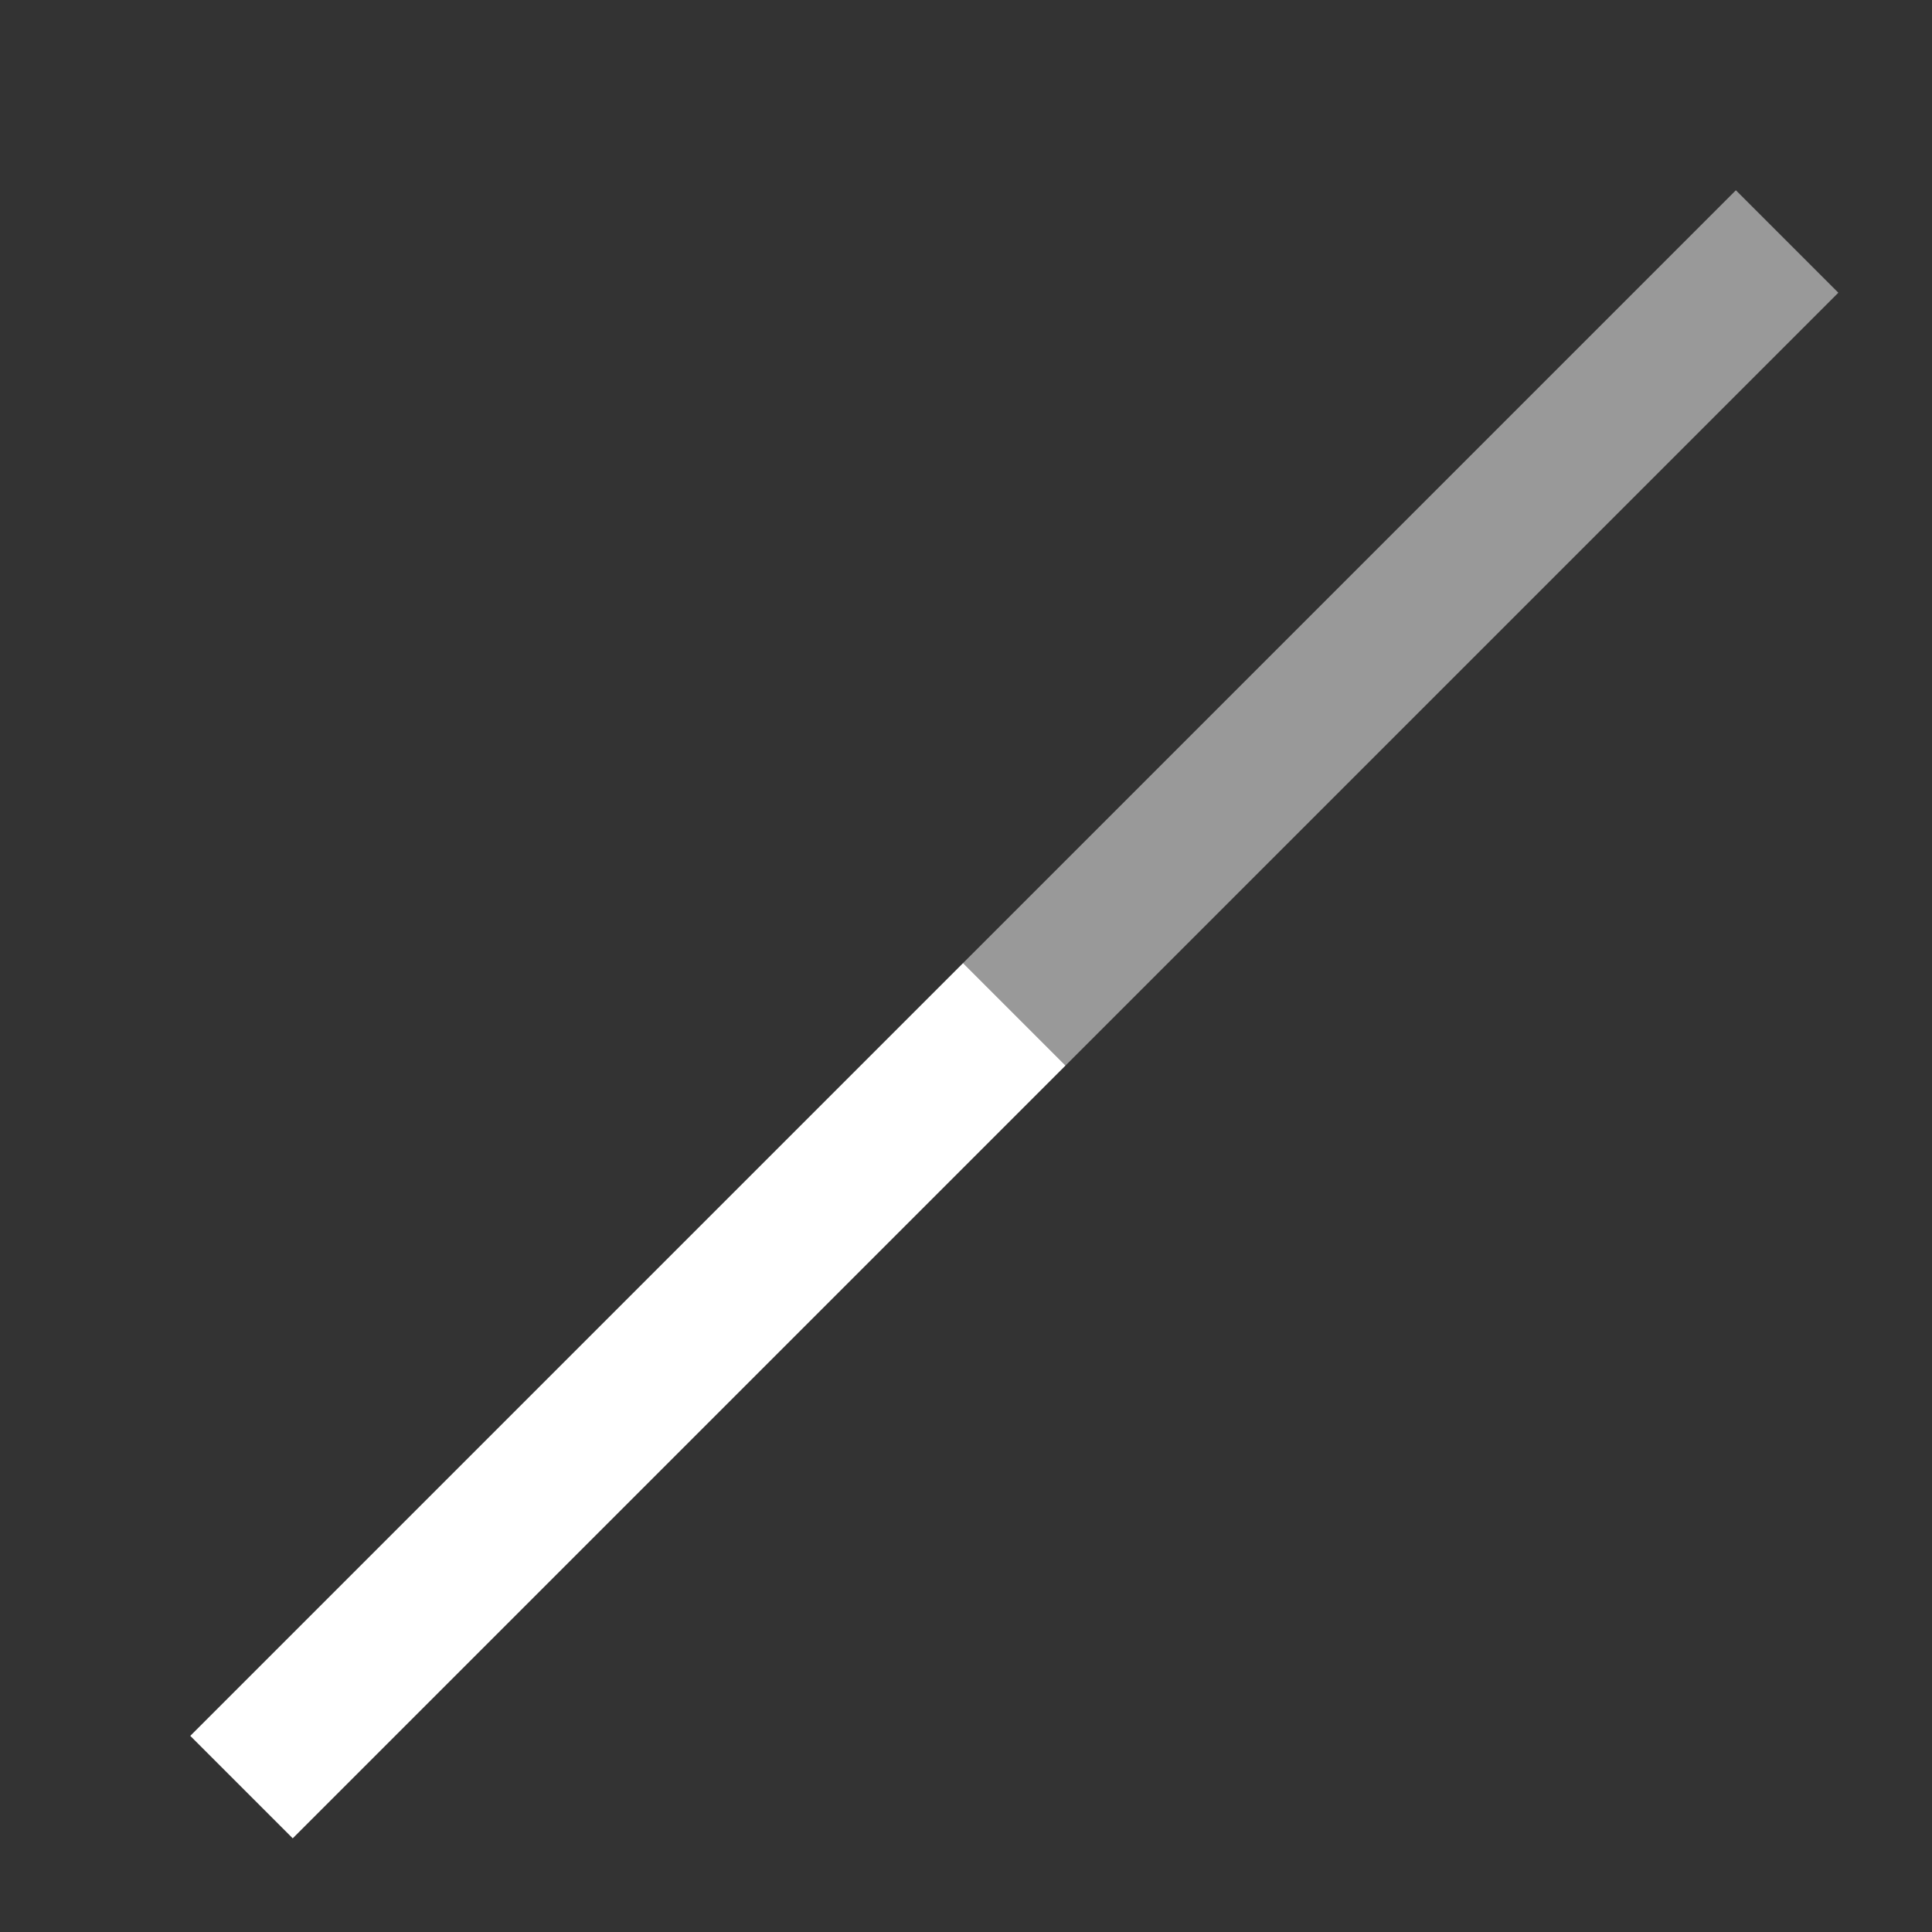 <svg width="20" height="20" viewBox="0 0 20 20" fill="none" xmlns="http://www.w3.org/2000/svg">
<rect x="0" y="0" width="20" height="20" fill="#333333" stroke="none"/>
<path opacity="0.5" d="M10.5 10.5L18.5 2.5" stroke="white" stroke-width="1.5" stroke-miterlimit="10"/>
<path d="M2.5 18.5L10.5 10.5" stroke="white" stroke-width="1.5" stroke-miterlimit="10"/>
</svg>
